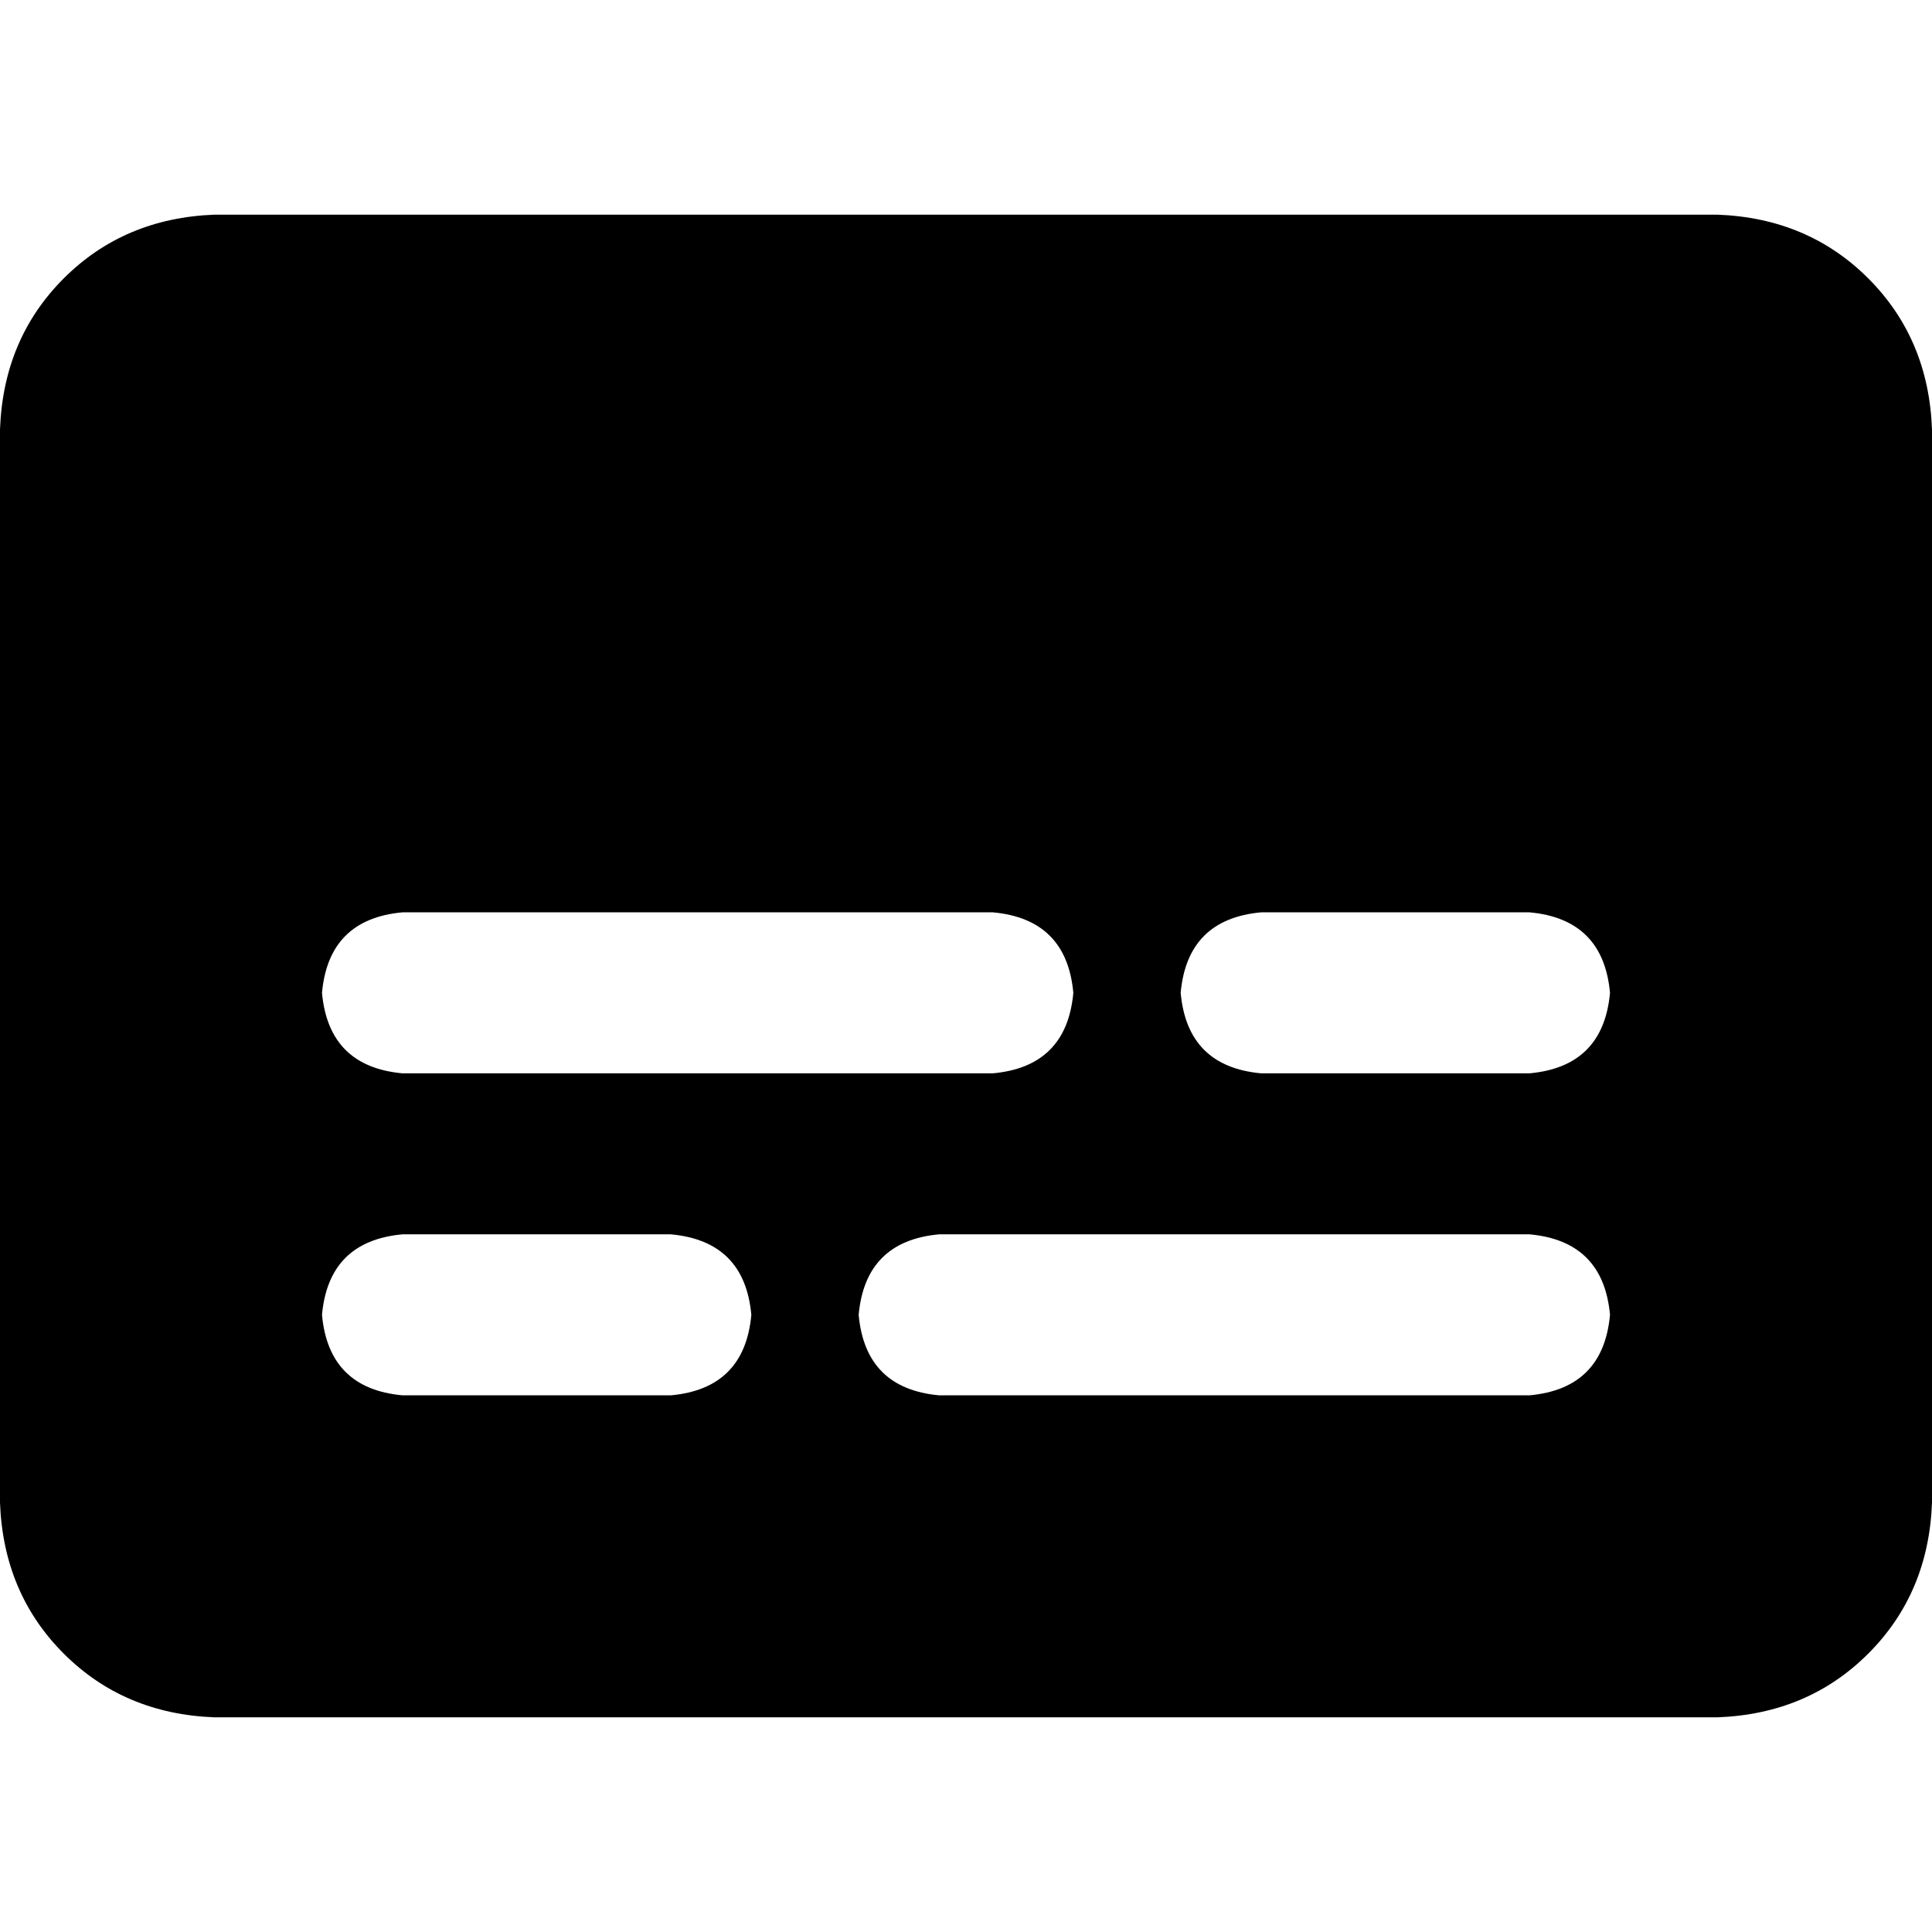 <svg xmlns="http://www.w3.org/2000/svg" viewBox="0 0 512 512">
  <path d="M 56.889 56.889 Q 32.889 57.778 16.889 73.778 L 16.889 73.778 L 16.889 73.778 Q 0.889 89.778 0 113.778 L 0 398.222 L 0 398.222 Q 0.889 422.222 16.889 438.222 Q 32.889 454.222 56.889 455.111 L 455.111 455.111 L 455.111 455.111 Q 479.111 454.222 495.111 438.222 Q 511.111 422.222 512 398.222 L 512 113.778 L 512 113.778 Q 511.111 89.778 495.111 73.778 Q 479.111 57.778 455.111 56.889 L 56.889 56.889 L 56.889 56.889 Z M 106.667 241.778 L 263.111 241.778 L 106.667 241.778 L 263.111 241.778 Q 282.667 243.556 284.444 263.111 Q 282.667 282.667 263.111 284.444 L 106.667 284.444 L 106.667 284.444 Q 87.111 282.667 85.333 263.111 Q 87.111 243.556 106.667 241.778 L 106.667 241.778 Z M 334.222 241.778 L 405.333 241.778 L 334.222 241.778 L 405.333 241.778 Q 424.889 243.556 426.667 263.111 Q 424.889 282.667 405.333 284.444 L 334.222 284.444 L 334.222 284.444 Q 314.667 282.667 312.889 263.111 Q 314.667 243.556 334.222 241.778 L 334.222 241.778 Z M 106.667 327.111 L 177.778 327.111 L 106.667 327.111 L 177.778 327.111 Q 197.333 328.889 199.111 348.444 Q 197.333 368 177.778 369.778 L 106.667 369.778 L 106.667 369.778 Q 87.111 368 85.333 348.444 Q 87.111 328.889 106.667 327.111 L 106.667 327.111 Z M 248.889 327.111 L 405.333 327.111 L 248.889 327.111 L 405.333 327.111 Q 424.889 328.889 426.667 348.444 Q 424.889 368 405.333 369.778 L 248.889 369.778 L 248.889 369.778 Q 229.333 368 227.556 348.444 Q 229.333 328.889 248.889 327.111 L 248.889 327.111 Z" />
</svg>